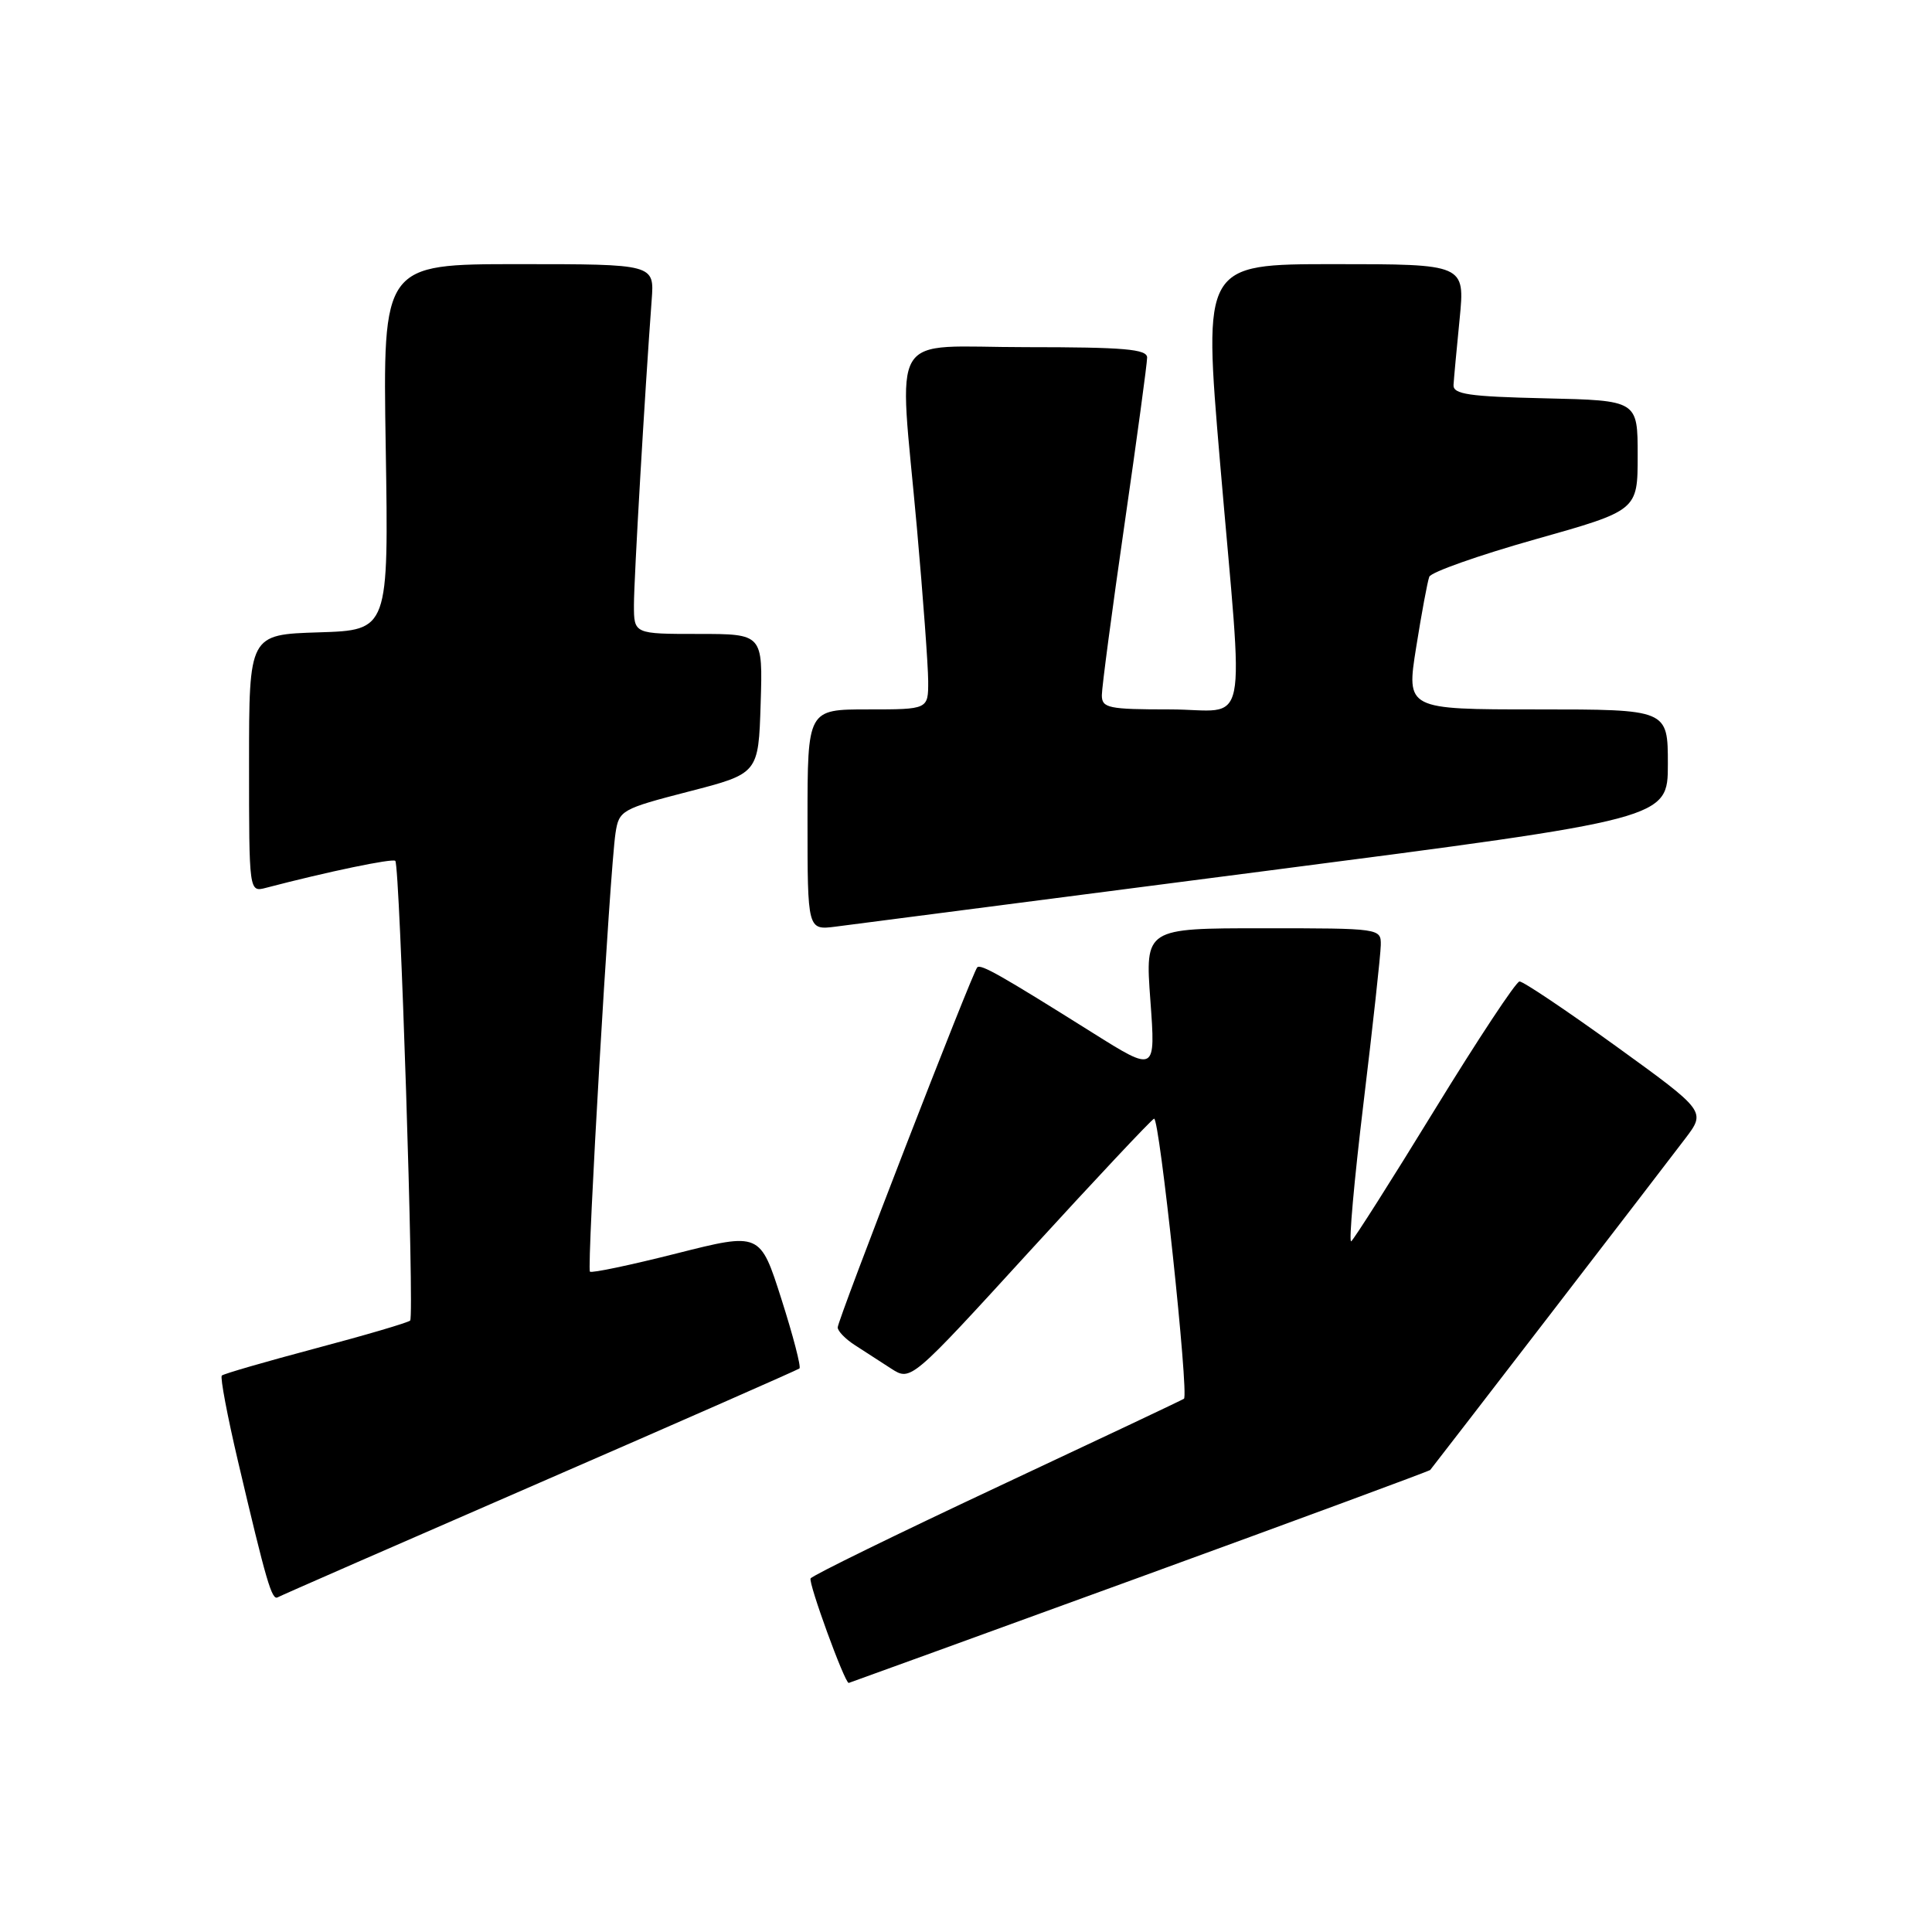<?xml version="1.0" encoding="UTF-8" standalone="no"?>
<!DOCTYPE svg PUBLIC "-//W3C//DTD SVG 1.1//EN" "http://www.w3.org/Graphics/SVG/1.1/DTD/svg11.dtd" >
<svg xmlns="http://www.w3.org/2000/svg" xmlns:xlink="http://www.w3.org/1999/xlink" version="1.1" viewBox="0 0 256 256">
 <g >
 <path fill="currentColor"
d=" M 150.92 209.03 C 172.01 201.35 189.38 194.93 189.51 194.78 C 190.02 194.18 220.72 154.29 223.30 150.87 C 226.05 147.25 226.05 147.25 214.12 138.62 C 207.55 133.88 201.81 130.02 201.34 130.05 C 200.88 130.07 195.81 137.74 190.07 147.10 C 184.34 156.45 179.37 164.27 179.04 164.48 C 178.70 164.69 179.43 156.45 180.67 146.18 C 181.91 135.91 182.94 126.49 182.96 125.25 C 183.00 123.01 182.92 123.00 167.36 123.00 C 151.73 123.00 151.73 123.00 152.43 132.55 C 153.13 142.09 153.13 142.09 144.81 136.87 C 132.56 129.18 129.96 127.71 129.49 128.18 C 128.85 128.82 111.00 174.88 111.00 175.89 C 111.00 176.37 112.01 177.42 113.25 178.22 C 114.49 179.02 116.67 180.43 118.09 181.35 C 120.69 183.02 120.69 183.02 136.46 165.76 C 145.14 156.27 152.55 148.38 152.92 148.23 C 153.63 147.96 157.56 184.85 156.88 185.34 C 156.67 185.50 145.55 190.75 132.18 197.02 C 118.80 203.30 107.65 208.75 107.41 209.15 C 107.07 209.69 111.92 223.00 112.46 223.00 C 112.52 223.00 129.82 216.71 150.92 209.03 Z  M 71.50 196.47 C 90.20 188.34 105.69 181.52 105.93 181.33 C 106.17 181.13 105.09 176.99 103.54 172.13 C 100.72 163.29 100.72 163.29 89.64 166.09 C 83.55 167.63 78.38 168.72 78.17 168.50 C 77.73 168.06 80.81 115.29 81.56 110.38 C 82.02 107.37 82.35 107.19 91.27 104.88 C 100.50 102.50 100.50 102.50 100.79 93.25 C 101.08 84.00 101.08 84.00 92.54 84.00 C 84.00 84.00 84.00 84.00 84.00 80.16 C 84.00 76.71 85.44 52.03 86.35 39.75 C 86.71 35.00 86.71 35.00 68.71 35.00 C 50.72 35.00 50.72 35.00 51.11 59.25 C 51.50 83.50 51.50 83.50 42.25 83.79 C 33.00 84.08 33.00 84.08 33.00 101.15 C 33.00 118.23 33.00 118.23 35.25 117.64 C 43.42 115.50 52.04 113.71 52.38 114.07 C 52.99 114.71 54.92 174.42 54.35 174.98 C 54.08 175.25 48.45 176.91 41.84 178.66 C 35.23 180.42 29.62 182.04 29.39 182.27 C 29.16 182.51 30.12 187.60 31.53 193.60 C 35.29 209.60 36.02 212.10 36.80 211.65 C 37.18 211.43 52.80 204.60 71.50 196.47 Z  M 167.75 115.40 C 221.00 108.50 221.00 108.50 221.00 101.25 C 221.00 94.00 221.00 94.00 203.67 94.00 C 186.34 94.00 186.34 94.00 187.65 85.77 C 188.37 81.25 189.15 77.04 189.39 76.42 C 189.63 75.81 195.94 73.58 203.41 71.47 C 217.00 67.64 217.00 67.64 217.00 60.35 C 217.00 53.06 217.00 53.06 204.75 52.78 C 194.60 52.55 192.52 52.24 192.60 51.00 C 192.65 50.17 193.01 46.24 193.41 42.25 C 194.12 35.00 194.12 35.00 176.77 35.00 C 159.43 35.00 159.43 35.00 161.66 61.25 C 164.82 98.24 165.68 94.00 155.00 94.00 C 146.86 94.00 146.00 93.82 146.00 92.12 C 146.00 91.08 147.35 80.91 149.00 69.50 C 150.65 58.09 152.00 48.14 152.00 47.38 C 152.00 46.26 148.95 46.00 136.00 46.00 C 117.37 46.00 119.10 43.15 121.50 70.00 C 122.31 79.08 122.98 88.19 122.99 90.25 C 123.00 94.00 123.00 94.00 115.00 94.00 C 107.00 94.00 107.00 94.00 107.00 108.63 C 107.00 123.26 107.00 123.26 110.75 122.78 C 112.81 122.51 138.46 119.19 167.75 115.40 Z "/>
</g>
</svg>